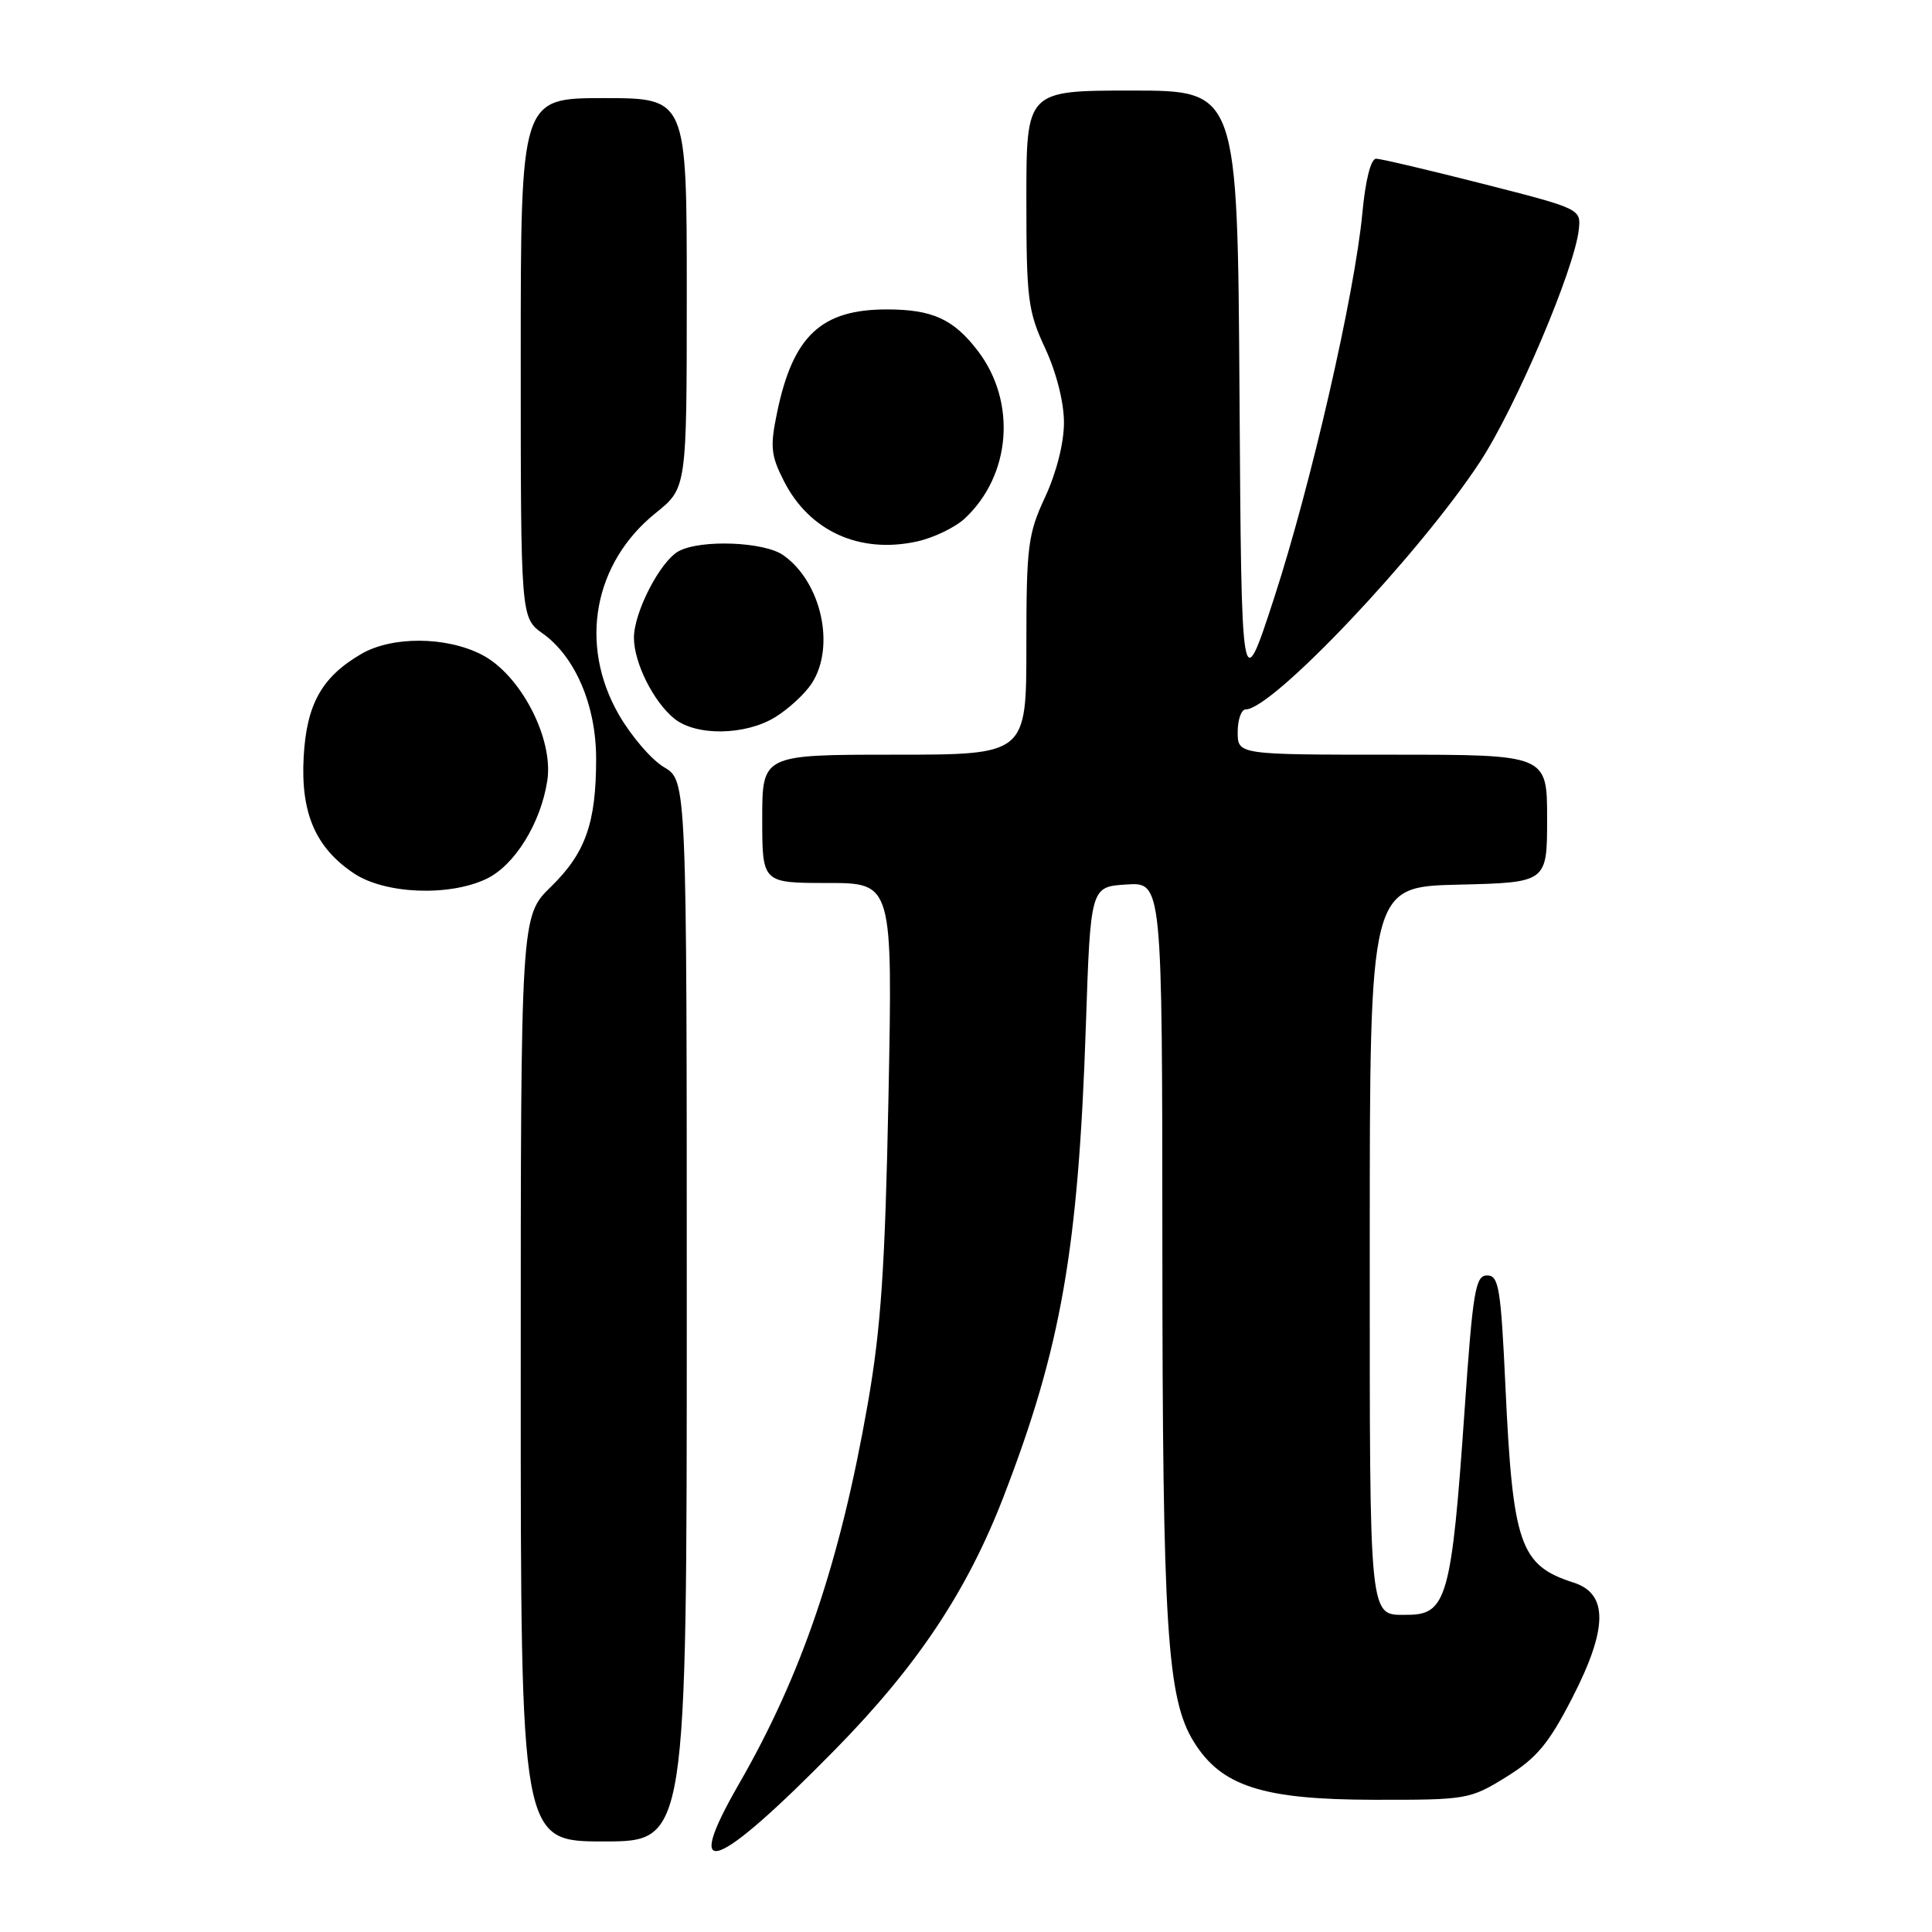 <?xml version="1.0" encoding="UTF-8" standalone="no"?>
<!DOCTYPE svg PUBLIC "-//W3C//DTD SVG 1.1//EN" "http://www.w3.org/Graphics/SVG/1.1/DTD/svg11.dtd" >
<svg xmlns="http://www.w3.org/2000/svg" xmlns:xlink="http://www.w3.org/1999/xlink" version="1.1" viewBox="0 0 256 256">
 <g >
 <path fill="currentColor"
d=" M 110.67 231.82 C 121.54 220.75 128.13 210.86 132.96 198.36 C 140.61 178.57 142.88 165.56 143.88 136.00 C 144.50 117.50 144.50 117.50 149.25 117.20 C 154.00 116.89 154.00 116.89 154.02 165.20 C 154.04 215.73 154.63 225.05 158.18 230.79 C 161.83 236.70 167.31 238.46 182.08 238.48 C 194.36 238.50 194.77 238.43 199.58 235.46 C 203.60 232.97 205.19 231.08 208.30 225.04 C 213.06 215.80 213.12 211.17 208.50 209.70 C 201.41 207.43 200.45 204.68 199.48 183.75 C 198.87 170.65 198.60 169.00 197.05 169.00 C 195.50 169.00 195.16 171.02 194.06 186.94 C 192.35 211.63 191.69 213.97 186.50 213.97 C 181.33 213.97 181.50 215.63 181.50 164.79 C 181.50 117.50 181.50 117.50 193.25 117.22 C 205.00 116.94 205.00 116.94 205.00 108.47 C 205.00 100.00 205.00 100.00 184.50 100.00 C 164.00 100.00 164.00 100.00 164.00 97.00 C 164.00 95.35 164.48 94.00 165.07 94.00 C 168.61 94.00 188.09 73.42 196.10 61.21 C 200.84 53.98 208.62 35.70 209.20 30.42 C 209.50 27.69 209.41 27.65 196.50 24.36 C 189.35 22.54 182.98 21.04 182.35 21.03 C 181.65 21.01 180.93 23.83 180.52 28.25 C 179.49 39.04 173.71 64.23 168.82 79.26 C 164.50 92.50 164.50 92.50 164.24 52.25 C 163.98 12.00 163.98 12.00 149.99 12.00 C 136.00 12.00 136.00 12.00 136.00 26.40 C 136.00 39.65 136.20 41.23 138.49 46.15 C 139.98 49.36 140.98 53.30 140.98 56.00 C 140.98 58.70 139.98 62.64 138.49 65.85 C 136.20 70.77 136.00 72.35 136.00 85.60 C 136.00 100.00 136.00 100.00 118.50 100.00 C 101.00 100.00 101.00 100.00 101.00 108.50 C 101.00 117.00 101.00 117.00 109.64 117.00 C 118.28 117.00 118.28 117.00 117.73 145.25 C 117.28 167.96 116.74 175.95 114.99 185.97 C 111.31 207.00 106.26 221.90 97.90 236.41 C 90.28 249.64 94.76 248.03 110.67 231.82 Z  M 91.00 173.72 C 91.00 103.43 91.00 103.43 87.98 101.65 C 86.32 100.67 83.63 97.53 81.99 94.68 C 76.67 85.40 78.65 74.59 86.89 67.97 C 91.00 64.67 91.00 64.67 91.00 38.83 C 91.00 13.00 91.00 13.00 80.00 13.00 C 69.00 13.00 69.00 13.00 69.00 47.43 C 69.00 81.86 69.00 81.86 71.91 83.94 C 76.24 87.02 79.00 93.51 78.99 100.57 C 78.99 109.05 77.58 113.03 73.01 117.49 C 69.00 121.41 69.00 121.41 69.00 182.70 C 69.00 244.00 69.00 244.00 80.00 244.00 C 91.00 244.00 91.00 244.00 91.00 173.72 Z  M 64.44 116.46 C 68.18 114.69 71.65 109.10 72.52 103.44 C 73.38 97.84 68.94 89.33 63.78 86.72 C 59.03 84.31 51.90 84.29 47.84 86.67 C 42.64 89.71 40.63 93.30 40.24 100.26 C 39.82 107.73 41.80 112.32 46.90 115.73 C 50.99 118.46 59.47 118.82 64.44 116.46 Z  M 102.70 95.04 C 104.45 93.97 106.64 91.96 107.55 90.57 C 110.74 85.70 108.84 77.10 103.78 73.56 C 101.24 71.78 92.87 71.46 89.94 73.03 C 87.50 74.34 84.00 81.10 84.00 84.51 C 84.00 87.81 86.59 93.00 89.36 95.23 C 92.24 97.55 98.73 97.46 102.70 95.04 Z  M 127.85 68.69 C 133.97 62.97 134.73 53.27 129.58 46.51 C 126.35 42.28 123.55 41.00 117.50 41.00 C 108.81 41.00 105.07 44.51 102.97 54.65 C 102.02 59.21 102.14 60.34 103.89 63.78 C 107.27 70.40 113.92 73.41 121.50 71.75 C 123.70 71.27 126.56 69.89 127.85 68.69 Z "/>
</g>
</svg>